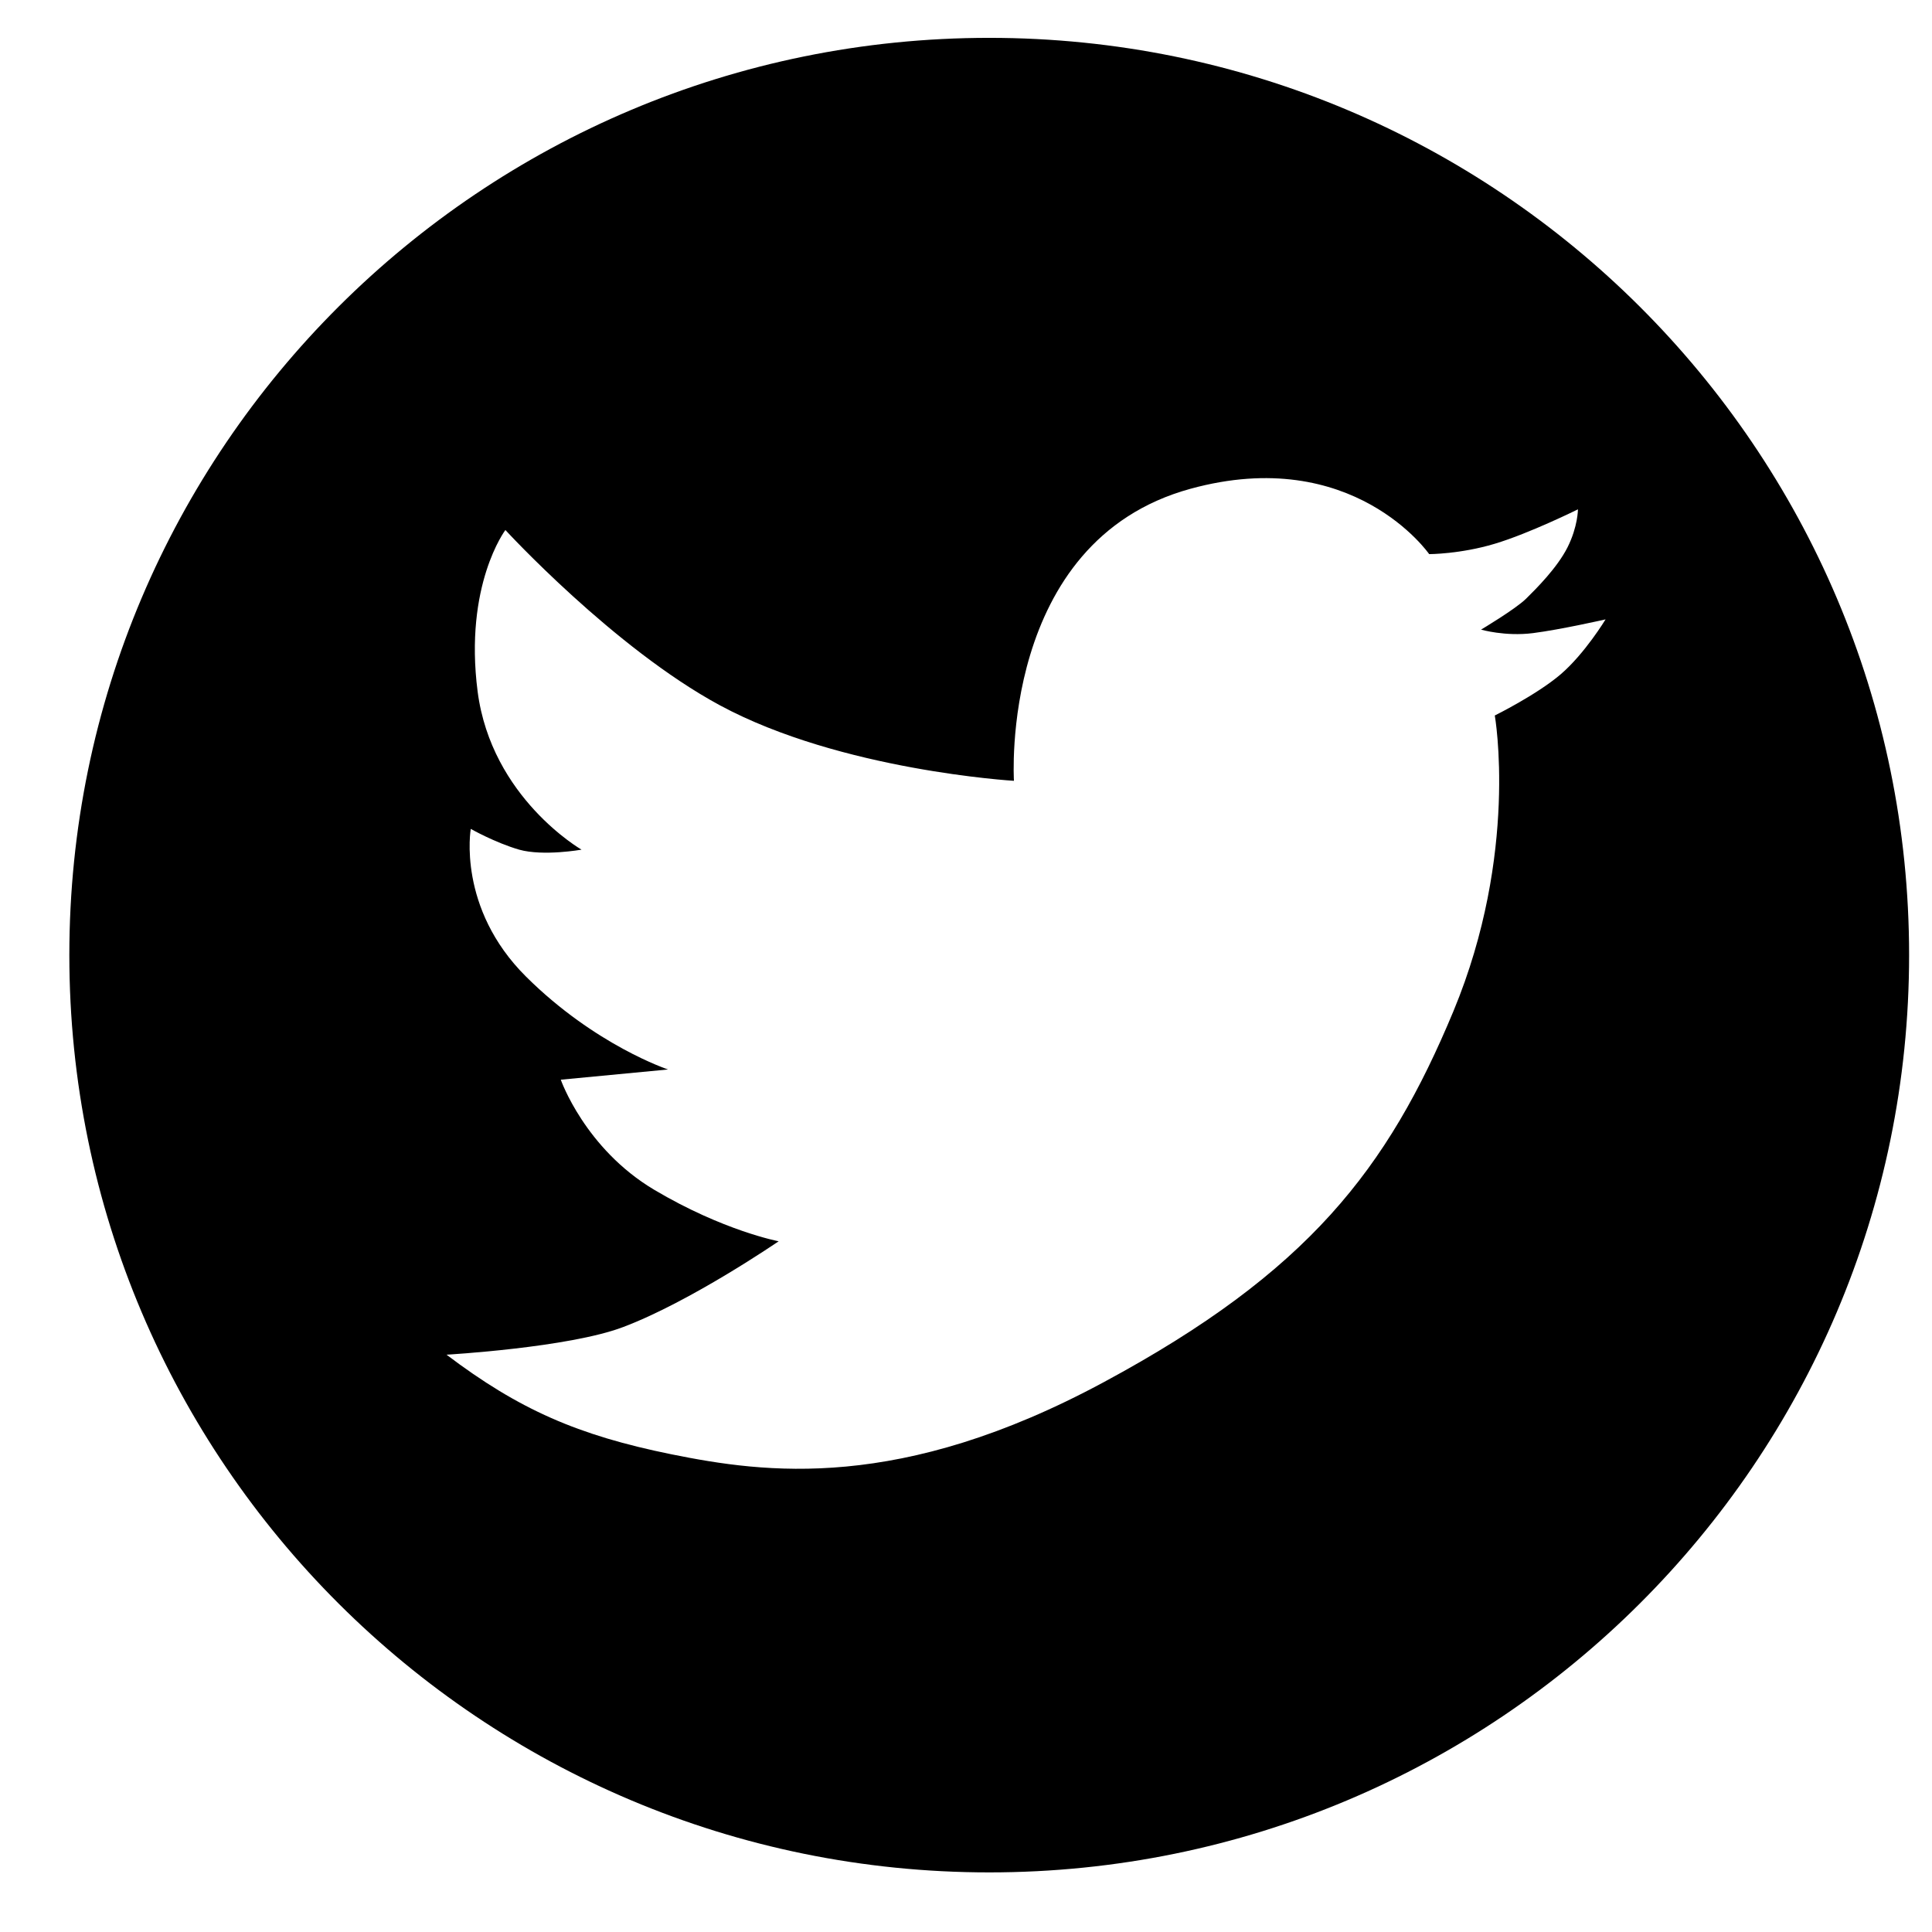 <?xml version="1.0" encoding="UTF-8"?>
<svg width="27px" height="27px" viewBox="0 0 27 27" version="1.1" xmlns="http://www.w3.org/2000/svg" xmlns:xlink="http://www.w3.org/1999/xlink">
    <!-- Generator: Sketch 49.3 (51167) - http://www.bohemiancoding.com/sketch -->
    <title>Fill 49</title>
    <desc>Created with Sketch.</desc>
    <defs></defs>
    <g id="Page-1" stroke="none" stroke-width="1" fill="none" fill-rule="evenodd">
        <g id="Main_page" transform="translate(-713, -5104)" fill="#000000">
            <g id="Group-11-Copy" transform="translate(480, 5092)">
                <g id="Group-7" transform="translate(233.969, 12)">
                    <path d="M12.856,0.529 C5.755,0.529 0,6.268 0,13.347 C0,20.427 5.755,26.167 12.856,26.167 C19.954,26.167 25.711,20.427 25.711,13.347 C25.711,6.268 19.954,0.529 12.856,0.529 Z M20.84,9.425 C20.503,9.712 19.921,9.999 19.921,9.999 C19.921,9.999 20.26,11.921 19.344,14.129 C18.424,16.34 17.311,17.779 14.458,19.315 C11.606,20.853 9.721,20.588 8.414,20.324 C7.109,20.059 6.286,19.7 5.271,18.932 C5.271,18.932 6.978,18.834 7.736,18.547 C8.681,18.192 9.913,17.347 9.913,17.347 C9.913,17.347 9.141,17.202 8.173,16.627 C7.205,16.051 6.868,15.089 6.868,15.089 L8.367,14.946 C8.367,14.946 7.35,14.61 6.384,13.65 C5.416,12.689 5.61,11.584 5.61,11.584 C5.61,11.584 5.949,11.776 6.286,11.874 C6.625,11.969 7.158,11.874 7.158,11.874 C7.158,11.874 5.9,11.152 5.706,9.665 C5.514,8.176 6.094,7.407 6.094,7.407 C6.094,7.407 7.609,9.056 9.092,9.857 C10.783,10.769 13.201,10.912 13.201,10.912 C13.201,10.912 12.988,7.566 15.667,6.831 C17.94,6.207 19.004,7.744 19.004,7.744 C19.004,7.744 19.439,7.744 19.921,7.599 C20.405,7.454 21.083,7.118 21.083,7.118 C21.083,7.118 21.083,7.358 20.938,7.648 C20.793,7.935 20.503,8.224 20.358,8.367 C20.211,8.512 19.729,8.799 19.729,8.799 C19.729,8.799 20.066,8.897 20.454,8.848 C20.84,8.799 21.469,8.656 21.469,8.656 C21.469,8.656 21.179,9.135 20.84,9.425 L20.84,9.425 Z" id="Fill-49"></path>
                </g>
            </g>
        </g>
    </g>
</svg>